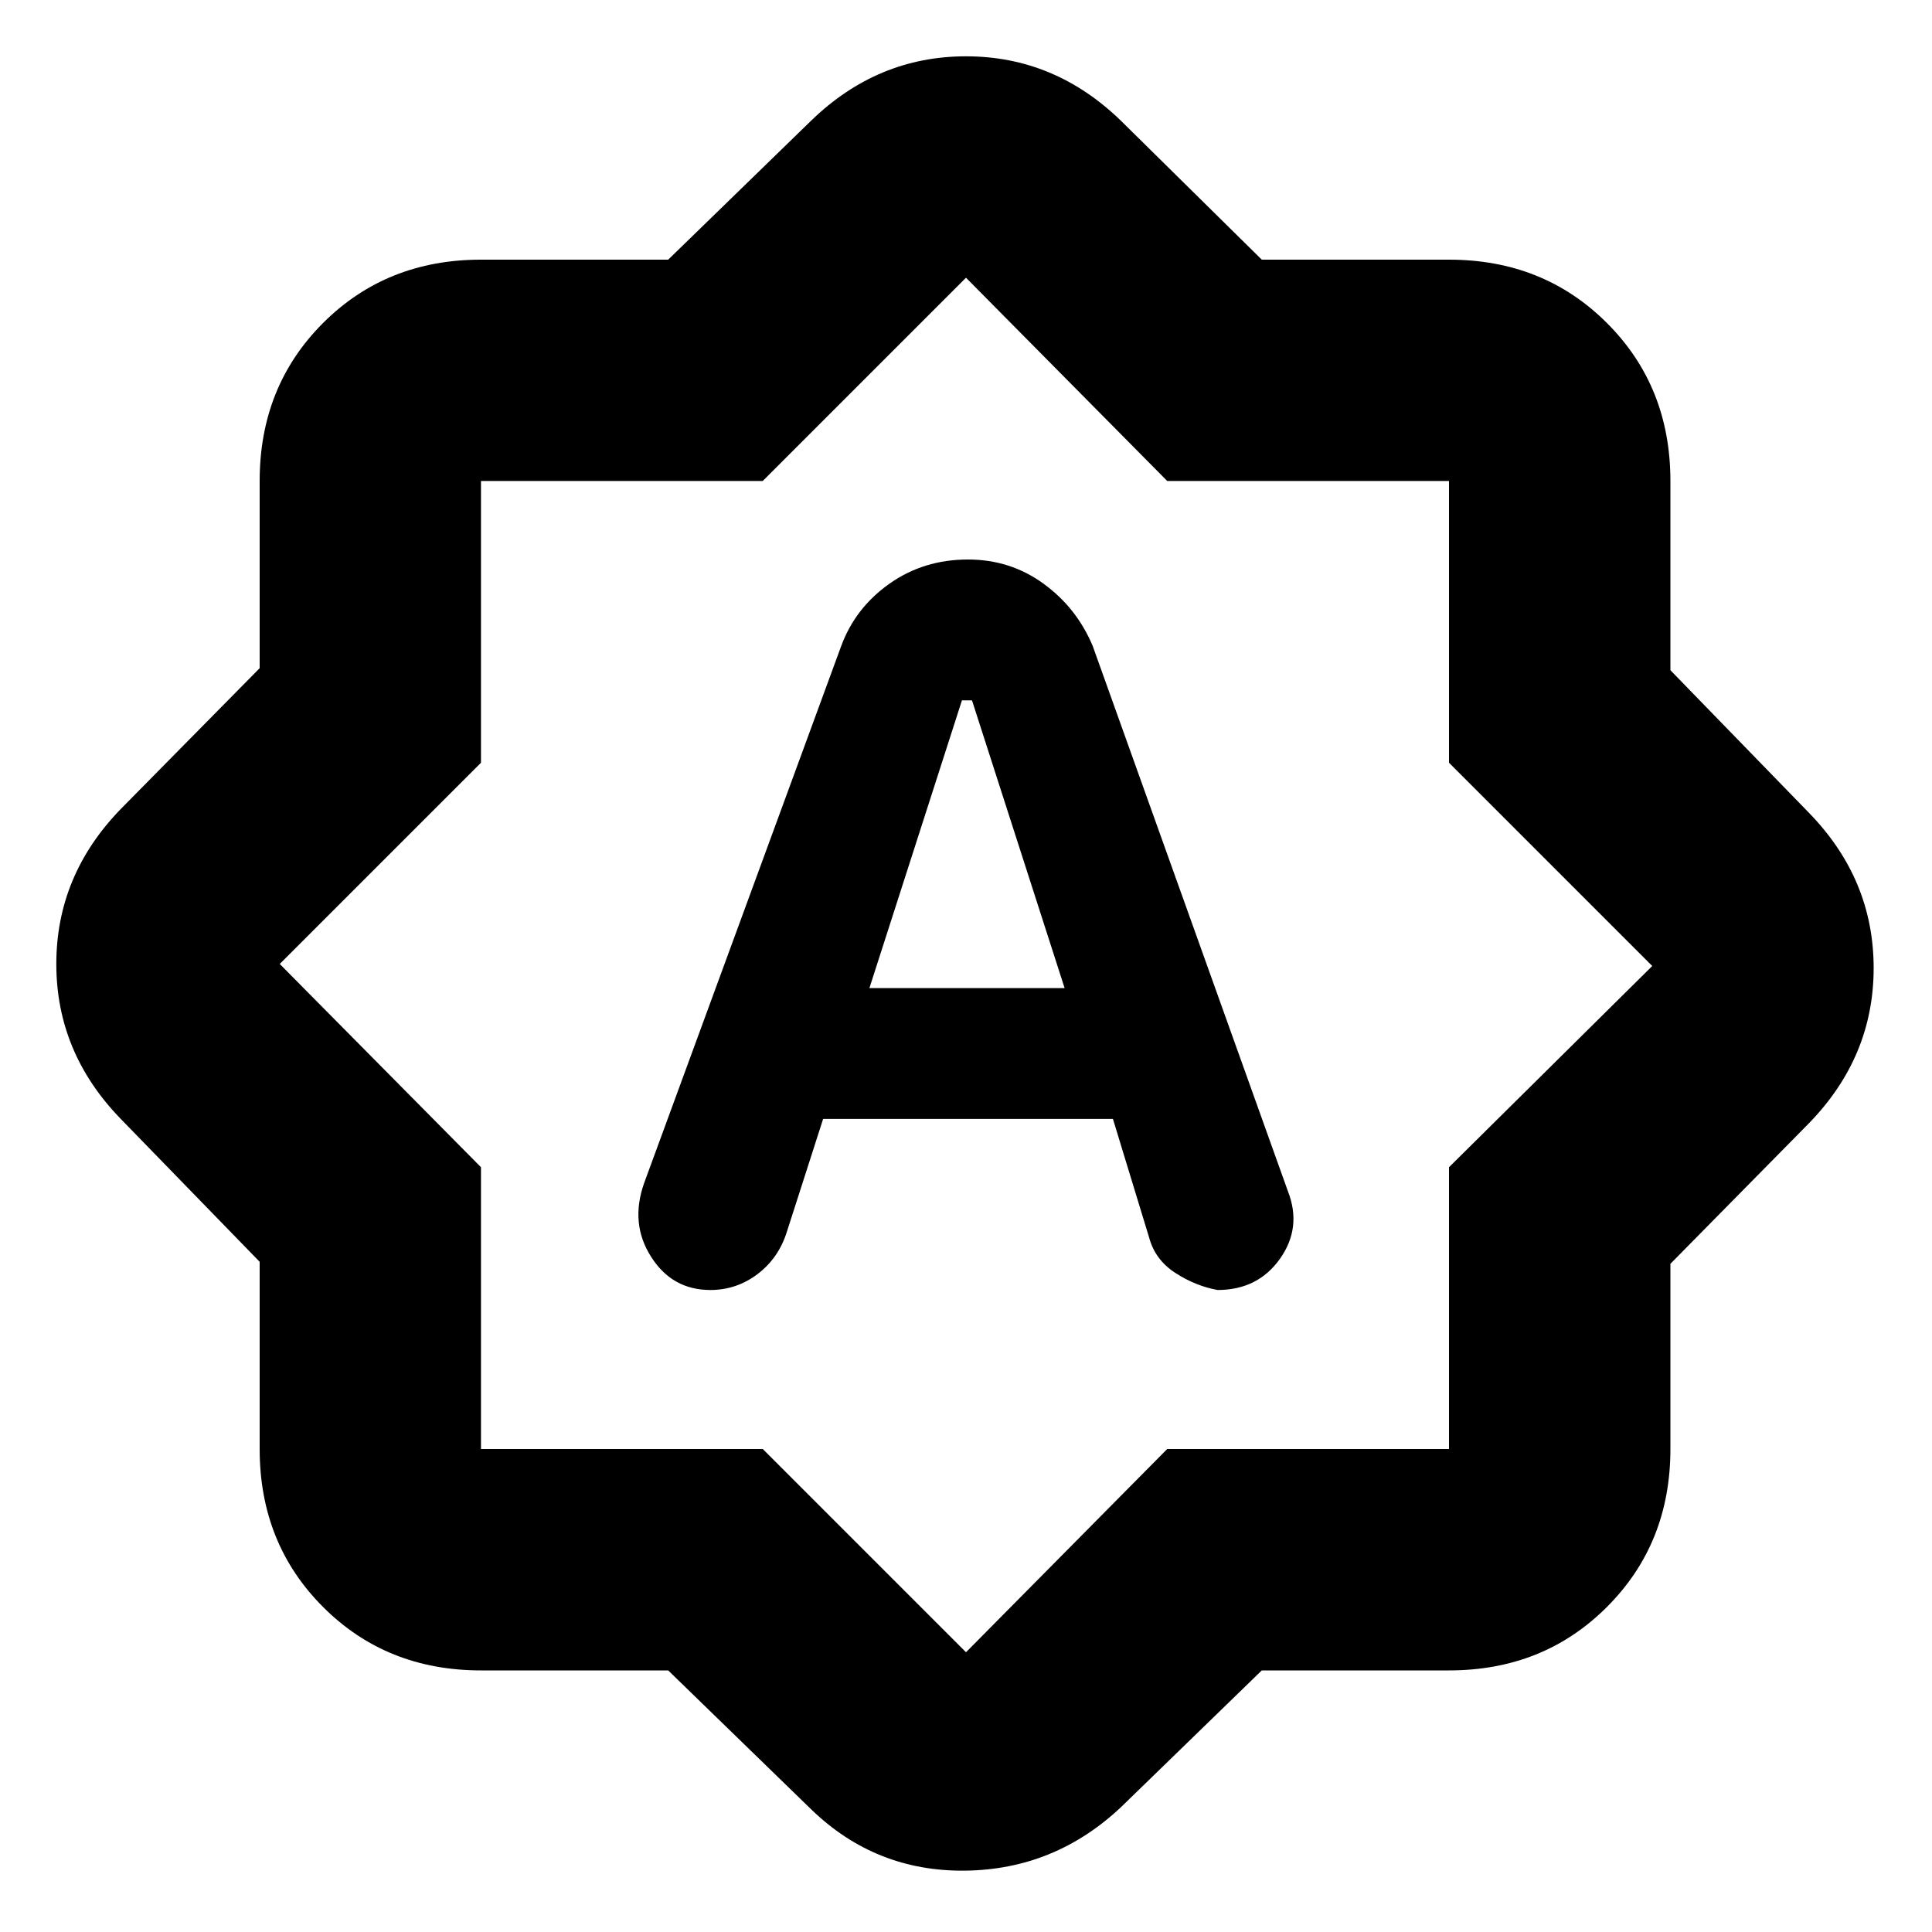 <svg xmlns="http://www.w3.org/2000/svg" height="20" width="20"><path d="M8.708 6.688 6.667 12.25Q6.521 12.667 6.74 13.01Q6.958 13.354 7.354 13.354Q7.625 13.354 7.844 13.188Q8.062 13.021 8.146 12.75L8.521 11.583H11.521L11.896 12.812Q11.958 13.042 12.167 13.177Q12.375 13.312 12.604 13.354Q13.021 13.354 13.25 13.031Q13.479 12.708 13.333 12.333L11.312 6.688Q11.146 6.292 10.802 6.042Q10.458 5.792 10.021 5.792Q9.562 5.792 9.208 6.042Q8.854 6.292 8.708 6.688ZM9 10.229 9.958 7.25H10.062L11.021 10.229ZM6.917 17.292H4.979Q4 17.292 3.344 16.635Q2.688 15.979 2.688 15V13.062L1.25 11.583Q0.583 10.896 0.583 9.979Q0.583 9.062 1.25 8.375L2.688 6.917V4.979Q2.688 4 3.344 3.344Q4 2.688 4.979 2.688H6.917L8.396 1.25Q9.083 0.583 10 0.583Q10.917 0.583 11.604 1.25L13.062 2.688H15Q15.979 2.688 16.635 3.344Q17.292 4 17.292 4.979V6.938L18.729 8.417Q19.396 9.104 19.396 10.021Q19.396 10.938 18.729 11.625L17.292 13.083V15Q17.292 15.979 16.635 16.635Q15.979 17.292 15 17.292H13.062L11.604 18.708Q10.917 19.354 9.99 19.365Q9.062 19.375 8.396 18.729ZM9.979 10ZM10 17.104 12.083 15H15V12.083L17.104 10L15 7.896V4.979H12.083L10 2.875L7.896 4.979H4.979V7.896L2.896 9.979L4.979 12.083V15H7.896Z"/></svg>